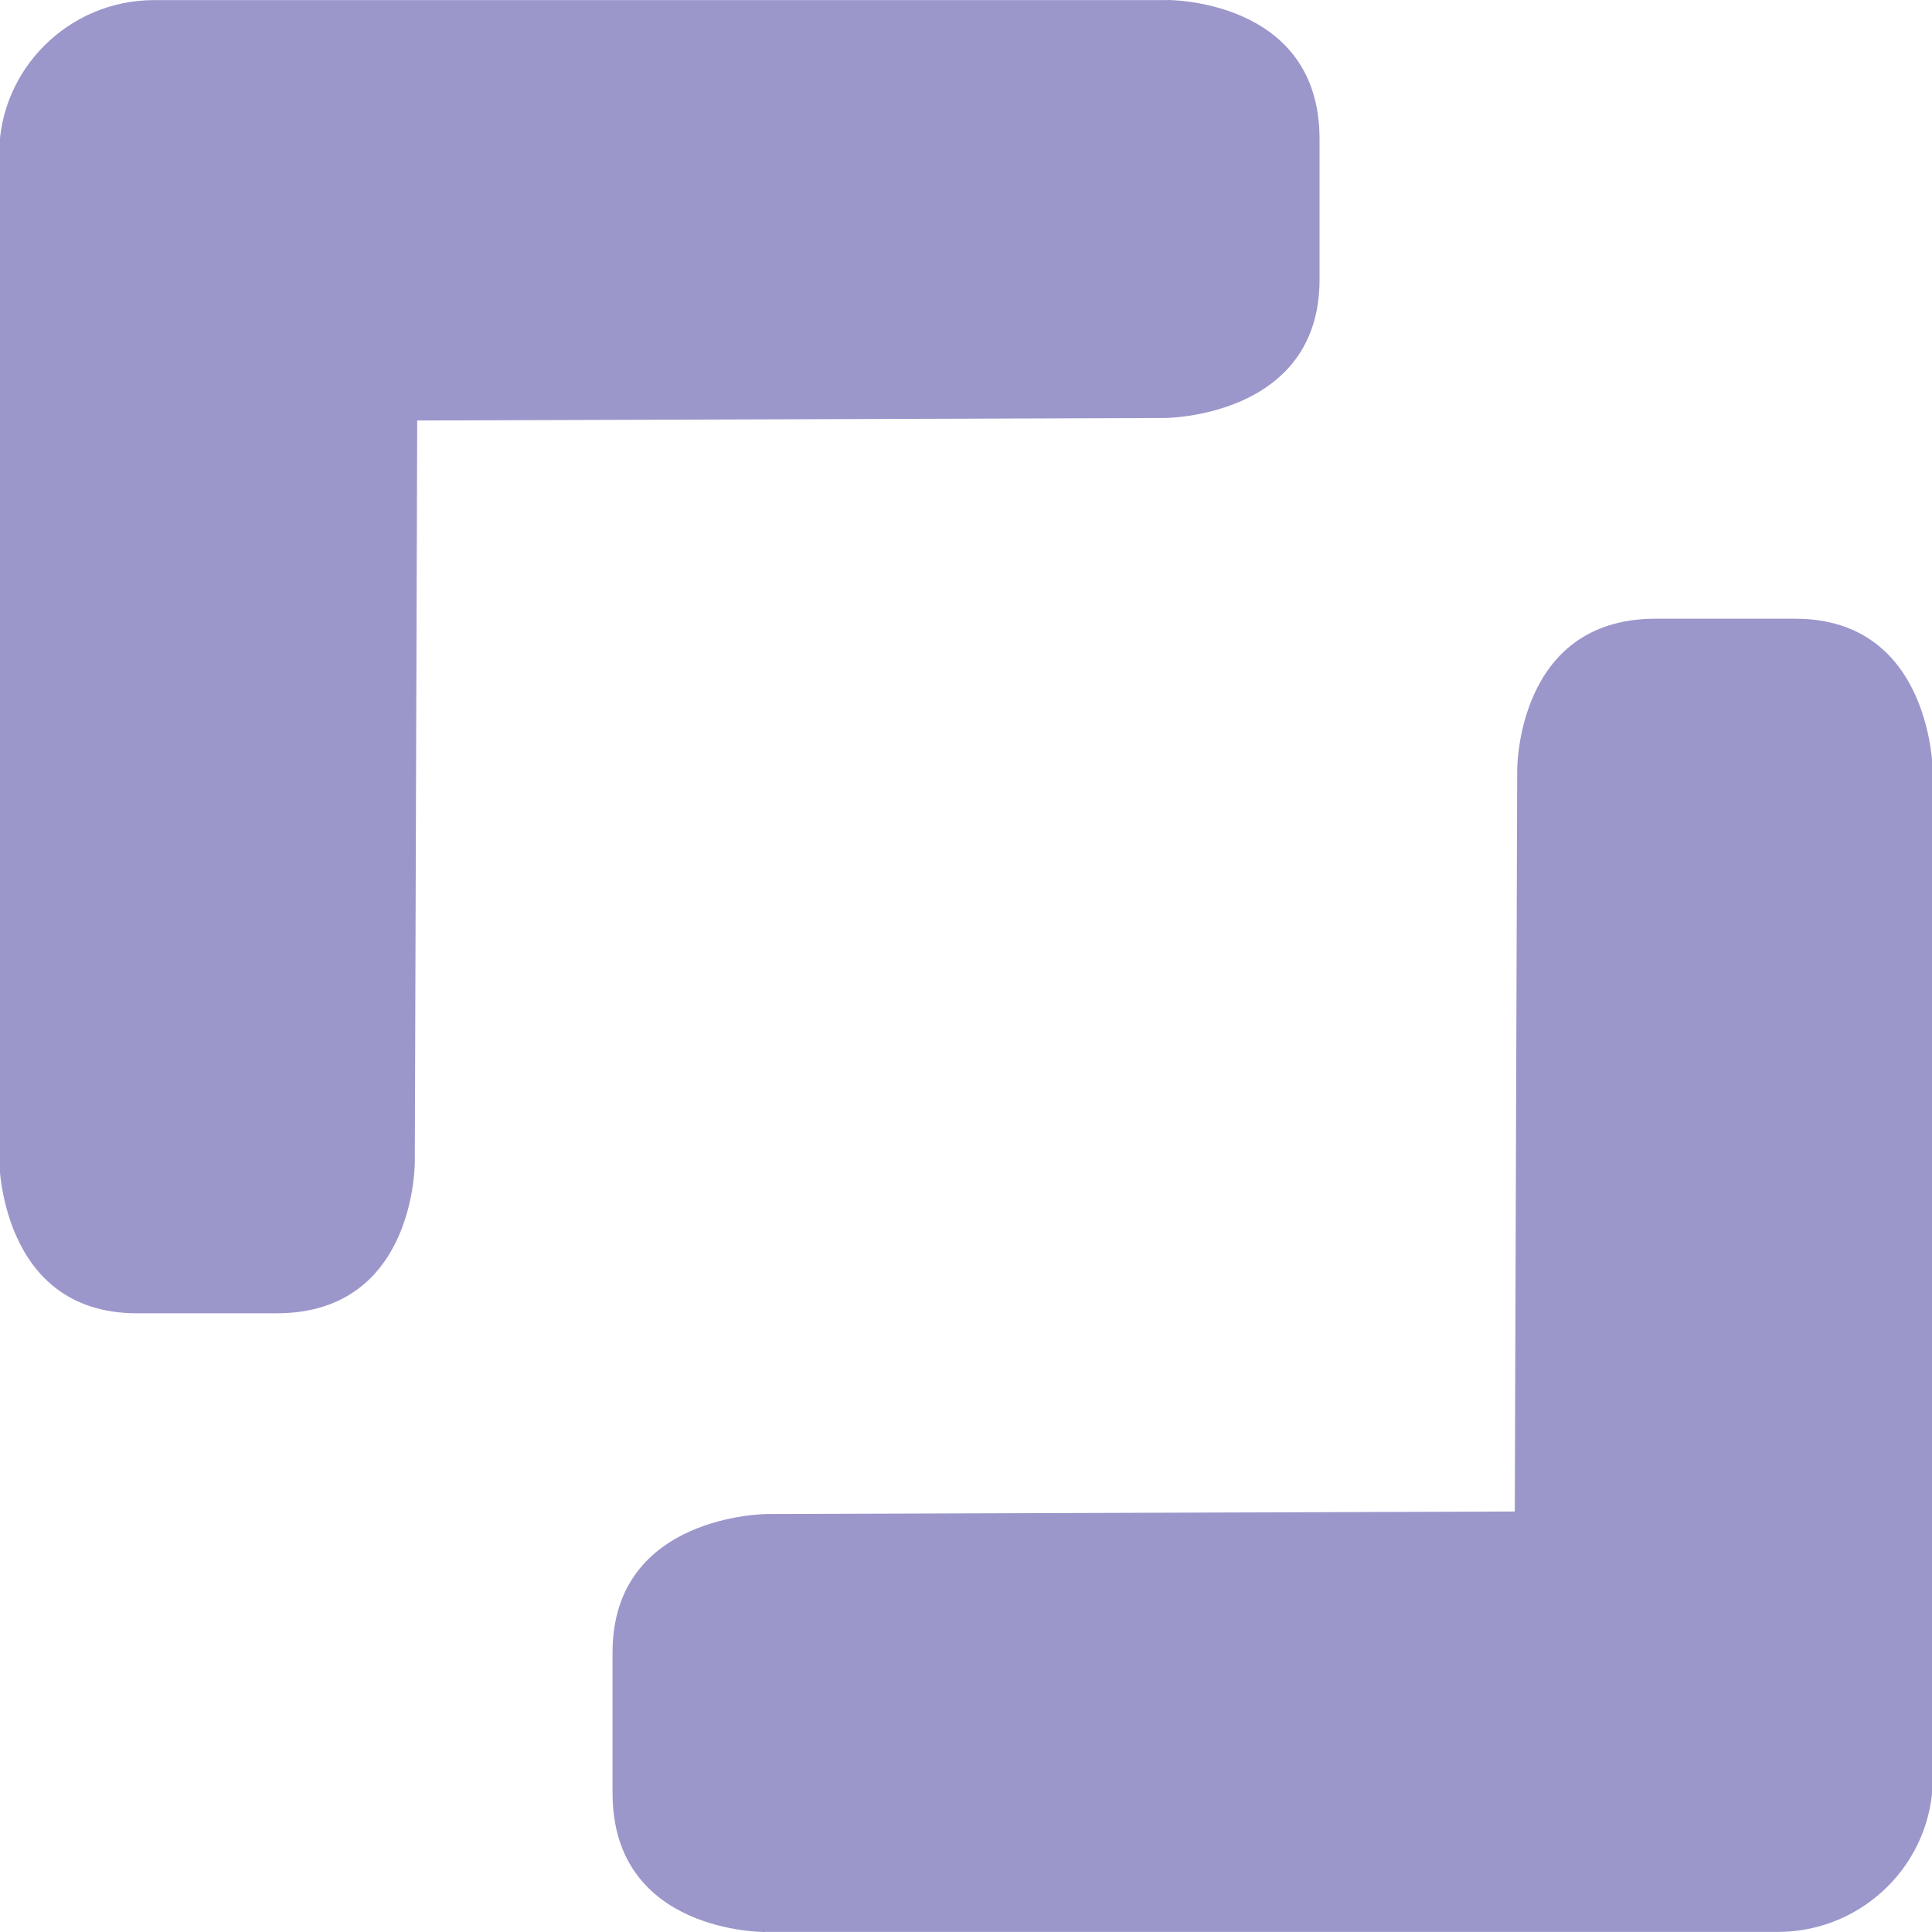 <svg width="20" height="20" viewBox="0 0 20 20" fill="none" xmlns="http://www.w3.org/2000/svg">
<path d="M12.08 0.001H1.596C0.712 0.001 -0.009 0.717 -0.009 1.597V11.999C-0.009 11.999 -0.009 13.595 1.416 13.595H2.864C4.31 13.595 4.294 12.023 4.294 12.023L4.319 4.353L12.055 4.327C12.055 4.327 13.66 4.327 13.66 2.894V1.438C13.66 -0.016 12.08 7.18851e-06 12.08 7.18851e-06V0.001Z" fill="#9B97CB"/>
<path d="M7.921 19.999H18.405C19.289 19.999 20.009 19.283 20.009 18.403V8.001C20.009 8.001 20.009 6.405 18.584 6.405H17.137C15.691 6.405 15.706 7.977 15.706 7.977L15.681 15.647L7.945 15.673C7.945 15.673 6.341 15.673 6.341 17.106V18.562C6.341 20.016 7.921 20 7.921 20V19.999Z" fill="#9B97CB"/>
</svg>
